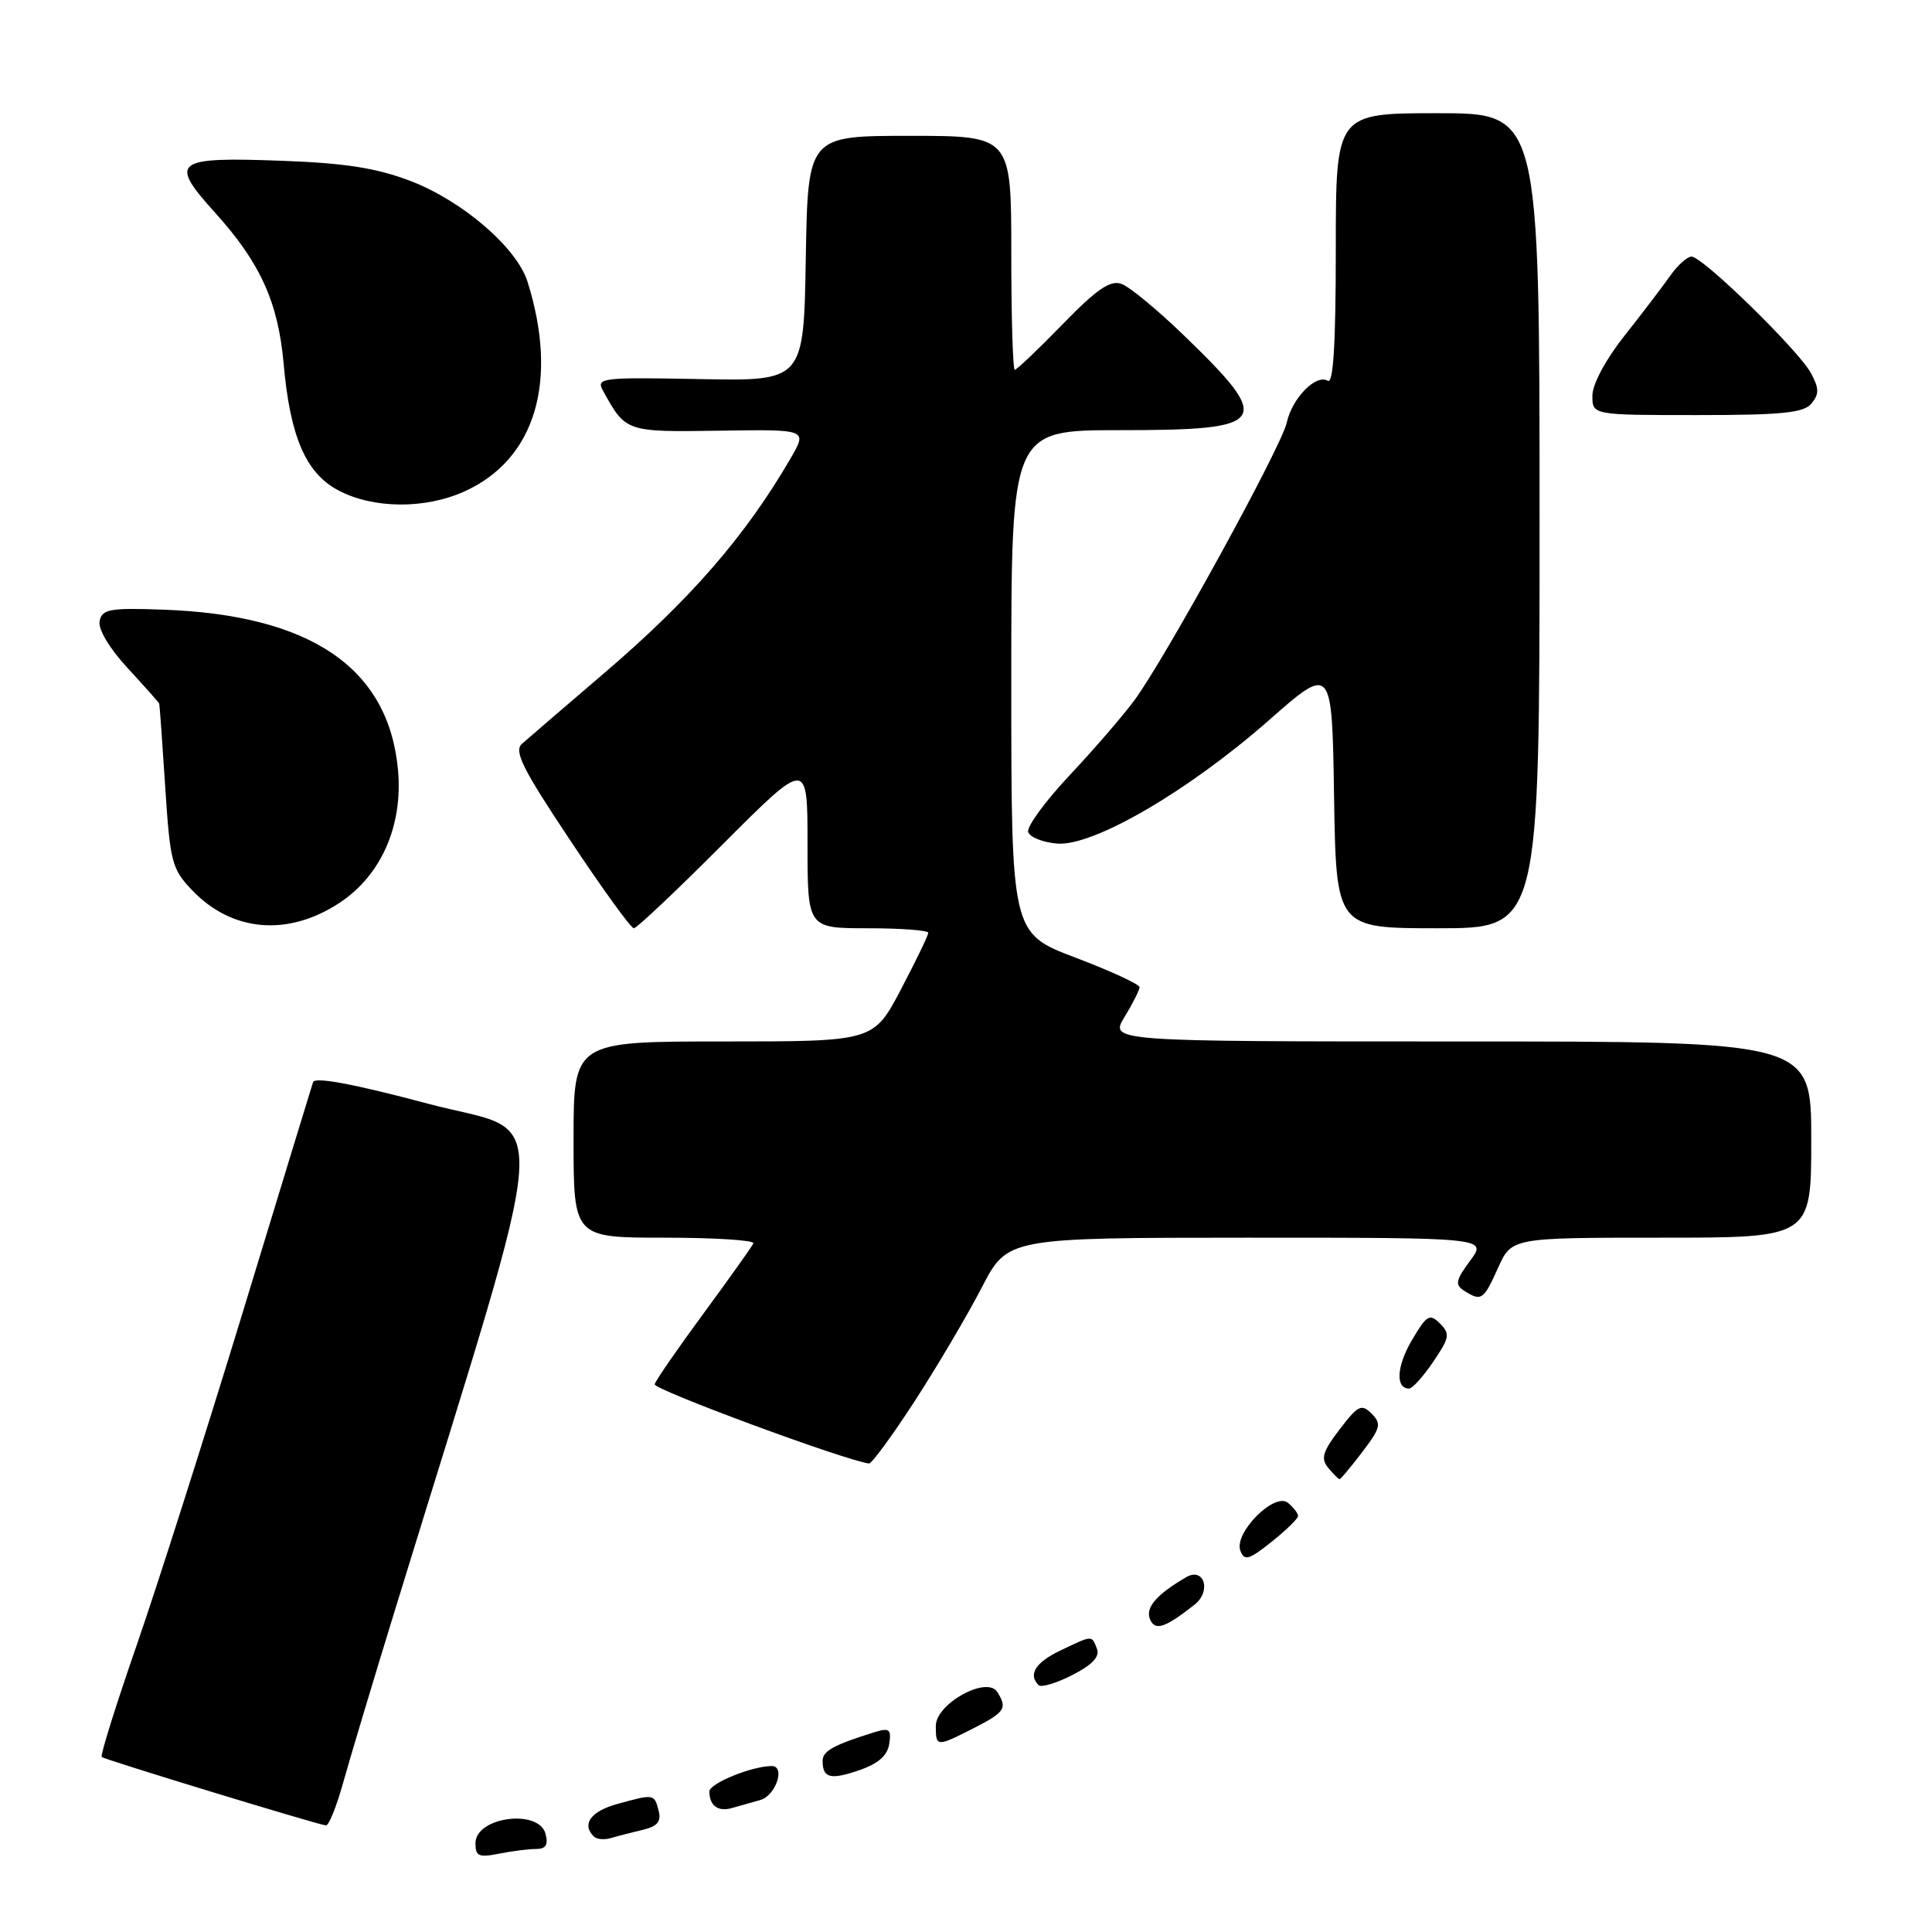 <?xml version="1.0" encoding="UTF-8" standalone="no"?>
<!DOCTYPE svg PUBLIC "-//W3C//DTD SVG 1.1//EN" "http://www.w3.org/Graphics/SVG/1.1/DTD/svg11.dtd" >
<svg xmlns="http://www.w3.org/2000/svg" xmlns:xlink="http://www.w3.org/1999/xlink" version="1.1" viewBox="0 0 256 256">
 <g >
 <path fill="currentColor"
d=" M 71.03 245.00 C 72.32 245.00 72.67 244.45 72.29 243.00 C 71.41 239.63 63.00 240.75 63.00 244.24 C 63.00 245.96 63.45 246.16 66.12 245.62 C 67.84 245.28 70.05 245.00 71.03 245.00 Z  M 85.14 242.47 C 87.12 242.00 87.65 241.37 87.27 239.92 C 86.69 237.69 86.67 237.69 81.75 239.05 C 78.27 240.02 77.05 241.72 78.68 243.34 C 79.05 243.72 80.06 243.81 80.93 243.56 C 81.79 243.30 83.69 242.81 85.14 242.47 Z  M 45.46 236.25 C 46.34 233.09 49.48 222.62 52.44 213.00 C 73.74 143.74 73.29 150.67 56.73 146.25 C 46.89 143.63 41.71 142.66 41.48 143.39 C 41.28 144.00 37.07 157.78 32.13 174.00 C 27.18 190.22 20.88 210.01 18.12 217.97 C 15.36 225.93 13.27 232.61 13.48 232.81 C 13.80 233.14 41.48 241.59 43.18 241.88 C 43.55 241.95 44.58 239.41 45.46 236.25 Z  M 100.75 238.51 C 102.81 237.92 104.11 233.99 102.25 234.01 C 99.59 234.03 94.00 236.31 94.00 237.38 C 94.00 239.24 95.12 240.09 96.93 239.59 C 97.79 239.35 99.51 238.87 100.75 238.51 Z  M 117.83 231.06 C 118.12 229.12 117.85 228.91 115.83 229.54 C 110.47 231.21 109.00 232.02 109.00 233.31 C 109.00 235.61 110.03 235.88 113.83 234.57 C 116.38 233.70 117.60 232.62 117.83 231.06 Z  M 129.04 228.98 C 133.17 226.87 133.51 226.35 132.14 224.19 C 130.76 222.02 124.00 225.75 124.00 228.69 C 124.00 231.50 124.09 231.50 129.04 228.98 Z  M 145.36 218.50 C 144.65 216.65 144.82 216.64 140.53 218.69 C 137.21 220.27 136.20 221.87 137.62 223.29 C 137.97 223.63 139.98 223.03 142.09 221.95 C 144.71 220.62 145.75 219.52 145.36 218.50 Z  M 158.27 212.64 C 160.56 210.84 159.56 207.59 157.15 209.00 C 153.26 211.28 151.78 212.98 152.36 214.50 C 153.00 216.16 154.33 215.74 158.27 212.64 Z  M 172.00 200.87 C 172.00 200.53 171.40 199.75 170.67 199.14 C 168.89 197.66 163.45 203.13 164.36 205.49 C 164.89 206.87 165.49 206.69 168.49 204.30 C 170.42 202.76 172.00 201.22 172.00 200.87 Z  M 180.50 192.41 C 182.94 189.21 183.08 188.65 181.74 187.31 C 180.41 185.98 179.94 186.21 177.50 189.41 C 175.25 192.36 174.98 193.27 176.00 194.50 C 176.69 195.33 177.36 196.00 177.50 196.00 C 177.65 196.00 179.00 194.38 180.50 192.41 Z  M 121.24 185.60 C 124.23 180.98 128.21 174.23 130.09 170.60 C 133.50 164.01 133.50 164.01 165.28 164.00 C 197.06 164.00 197.06 164.00 194.80 167.05 C 192.88 169.65 192.77 170.24 194.02 171.04 C 196.29 172.47 196.57 172.28 198.50 168.00 C 200.30 164.00 200.30 164.00 220.15 164.00 C 240.00 164.00 240.00 164.00 240.00 151.00 C 240.00 138.00 240.00 138.00 193.51 138.00 C 147.03 138.00 147.03 138.00 149.01 134.75 C 150.10 132.96 150.99 131.19 151.00 130.81 C 151.00 130.43 147.18 128.66 142.50 126.89 C 134.00 123.66 134.00 123.66 134.00 90.33 C 134.00 57.00 134.00 57.00 148.38 57.00 C 168.19 57.00 168.85 56.01 156.82 44.39 C 153.34 41.03 149.64 37.97 148.58 37.61 C 147.11 37.09 145.30 38.33 140.80 42.97 C 137.57 46.29 134.72 49.00 134.46 49.00 C 134.21 49.00 134.00 42.03 134.00 33.50 C 134.00 18.00 134.00 18.00 120.52 18.00 C 107.05 18.00 107.05 18.00 106.77 34.25 C 106.50 50.50 106.50 50.50 92.70 50.23 C 79.76 49.98 78.97 50.07 79.88 51.73 C 82.92 57.26 82.90 57.25 95.32 57.07 C 106.99 56.89 106.99 56.89 104.78 60.70 C 98.78 71.03 91.50 79.41 80.00 89.24 C 74.78 93.71 69.90 97.90 69.16 98.56 C 68.07 99.53 69.24 101.88 75.57 111.37 C 79.82 117.77 83.61 123.00 83.99 123.00 C 84.36 123.00 89.69 117.97 95.83 111.81 C 107.00 100.63 107.00 100.63 107.00 111.81 C 107.00 123.00 107.00 123.00 115.00 123.00 C 119.40 123.00 123.00 123.27 123.00 123.60 C 123.00 123.94 121.37 127.31 119.38 131.10 C 115.75 138.00 115.75 138.00 95.88 138.00 C 76.00 138.00 76.00 138.00 76.00 151.00 C 76.00 164.00 76.00 164.00 88.08 164.00 C 94.73 164.00 100.02 164.34 99.83 164.75 C 99.65 165.16 96.69 169.32 93.25 174.00 C 89.81 178.68 86.88 182.91 86.75 183.42 C 86.56 184.12 112.03 193.54 115.15 193.92 C 115.50 193.96 118.24 190.22 121.24 185.60 Z  M 189.91 180.44 C 192.07 177.27 192.17 176.74 190.81 175.38 C 189.44 174.01 189.05 174.24 187.09 177.57 C 185.05 181.02 184.88 184.01 186.72 183.99 C 187.15 183.99 188.59 182.39 189.91 180.44 Z  M 45.02 119.61 C 50.52 115.97 53.40 109.40 52.74 102.05 C 51.51 88.50 41.19 81.46 21.53 80.78 C 14.54 80.53 13.52 80.72 13.20 82.30 C 12.98 83.37 14.49 85.90 16.92 88.53 C 19.16 90.96 21.04 93.08 21.10 93.23 C 21.15 93.38 21.51 98.33 21.89 104.23 C 22.54 114.27 22.76 115.15 25.50 118.00 C 30.78 123.51 38.20 124.12 45.02 119.61 Z  M 204.00 69.00 C 204.00 15.00 204.00 15.00 190.50 15.00 C 177.00 15.00 177.00 15.00 177.00 33.06 C 177.00 45.56 176.67 50.92 175.94 50.46 C 174.39 49.51 171.21 52.75 170.50 56.01 C 169.80 59.20 154.47 87.13 150.33 92.77 C 148.82 94.82 144.94 99.31 141.71 102.75 C 138.48 106.19 136.02 109.56 136.24 110.25 C 136.47 110.94 138.19 111.62 140.08 111.78 C 144.86 112.16 157.44 104.84 168.11 95.46 C 176.50 88.08 176.50 88.08 176.77 105.54 C 177.05 123.00 177.05 123.00 190.52 123.00 C 204.00 123.00 204.00 123.00 204.00 69.00 Z  M 61.58 65.10 C 70.94 60.85 74.04 50.50 69.90 37.33 C 68.47 32.81 61.32 26.65 54.42 23.99 C 49.95 22.28 45.81 21.62 37.50 21.31 C 23.06 20.77 22.31 21.33 28.48 28.16 C 34.48 34.80 36.85 40.01 37.58 48.16 C 38.44 57.88 40.52 62.70 44.84 64.98 C 49.49 67.43 56.34 67.48 61.58 65.10 Z  M 240.03 53.47 C 241.06 52.22 241.05 51.47 239.98 49.47 C 238.38 46.47 225.61 34.00 224.14 34.00 C 223.57 34.00 222.28 35.15 221.30 36.56 C 220.31 37.96 217.59 41.53 215.25 44.49 C 212.75 47.65 211.00 50.92 211.00 52.43 C 211.00 55.00 211.00 55.00 224.88 55.00 C 236.13 55.00 239.00 54.71 240.03 53.47 Z "/>
</g>
</svg>